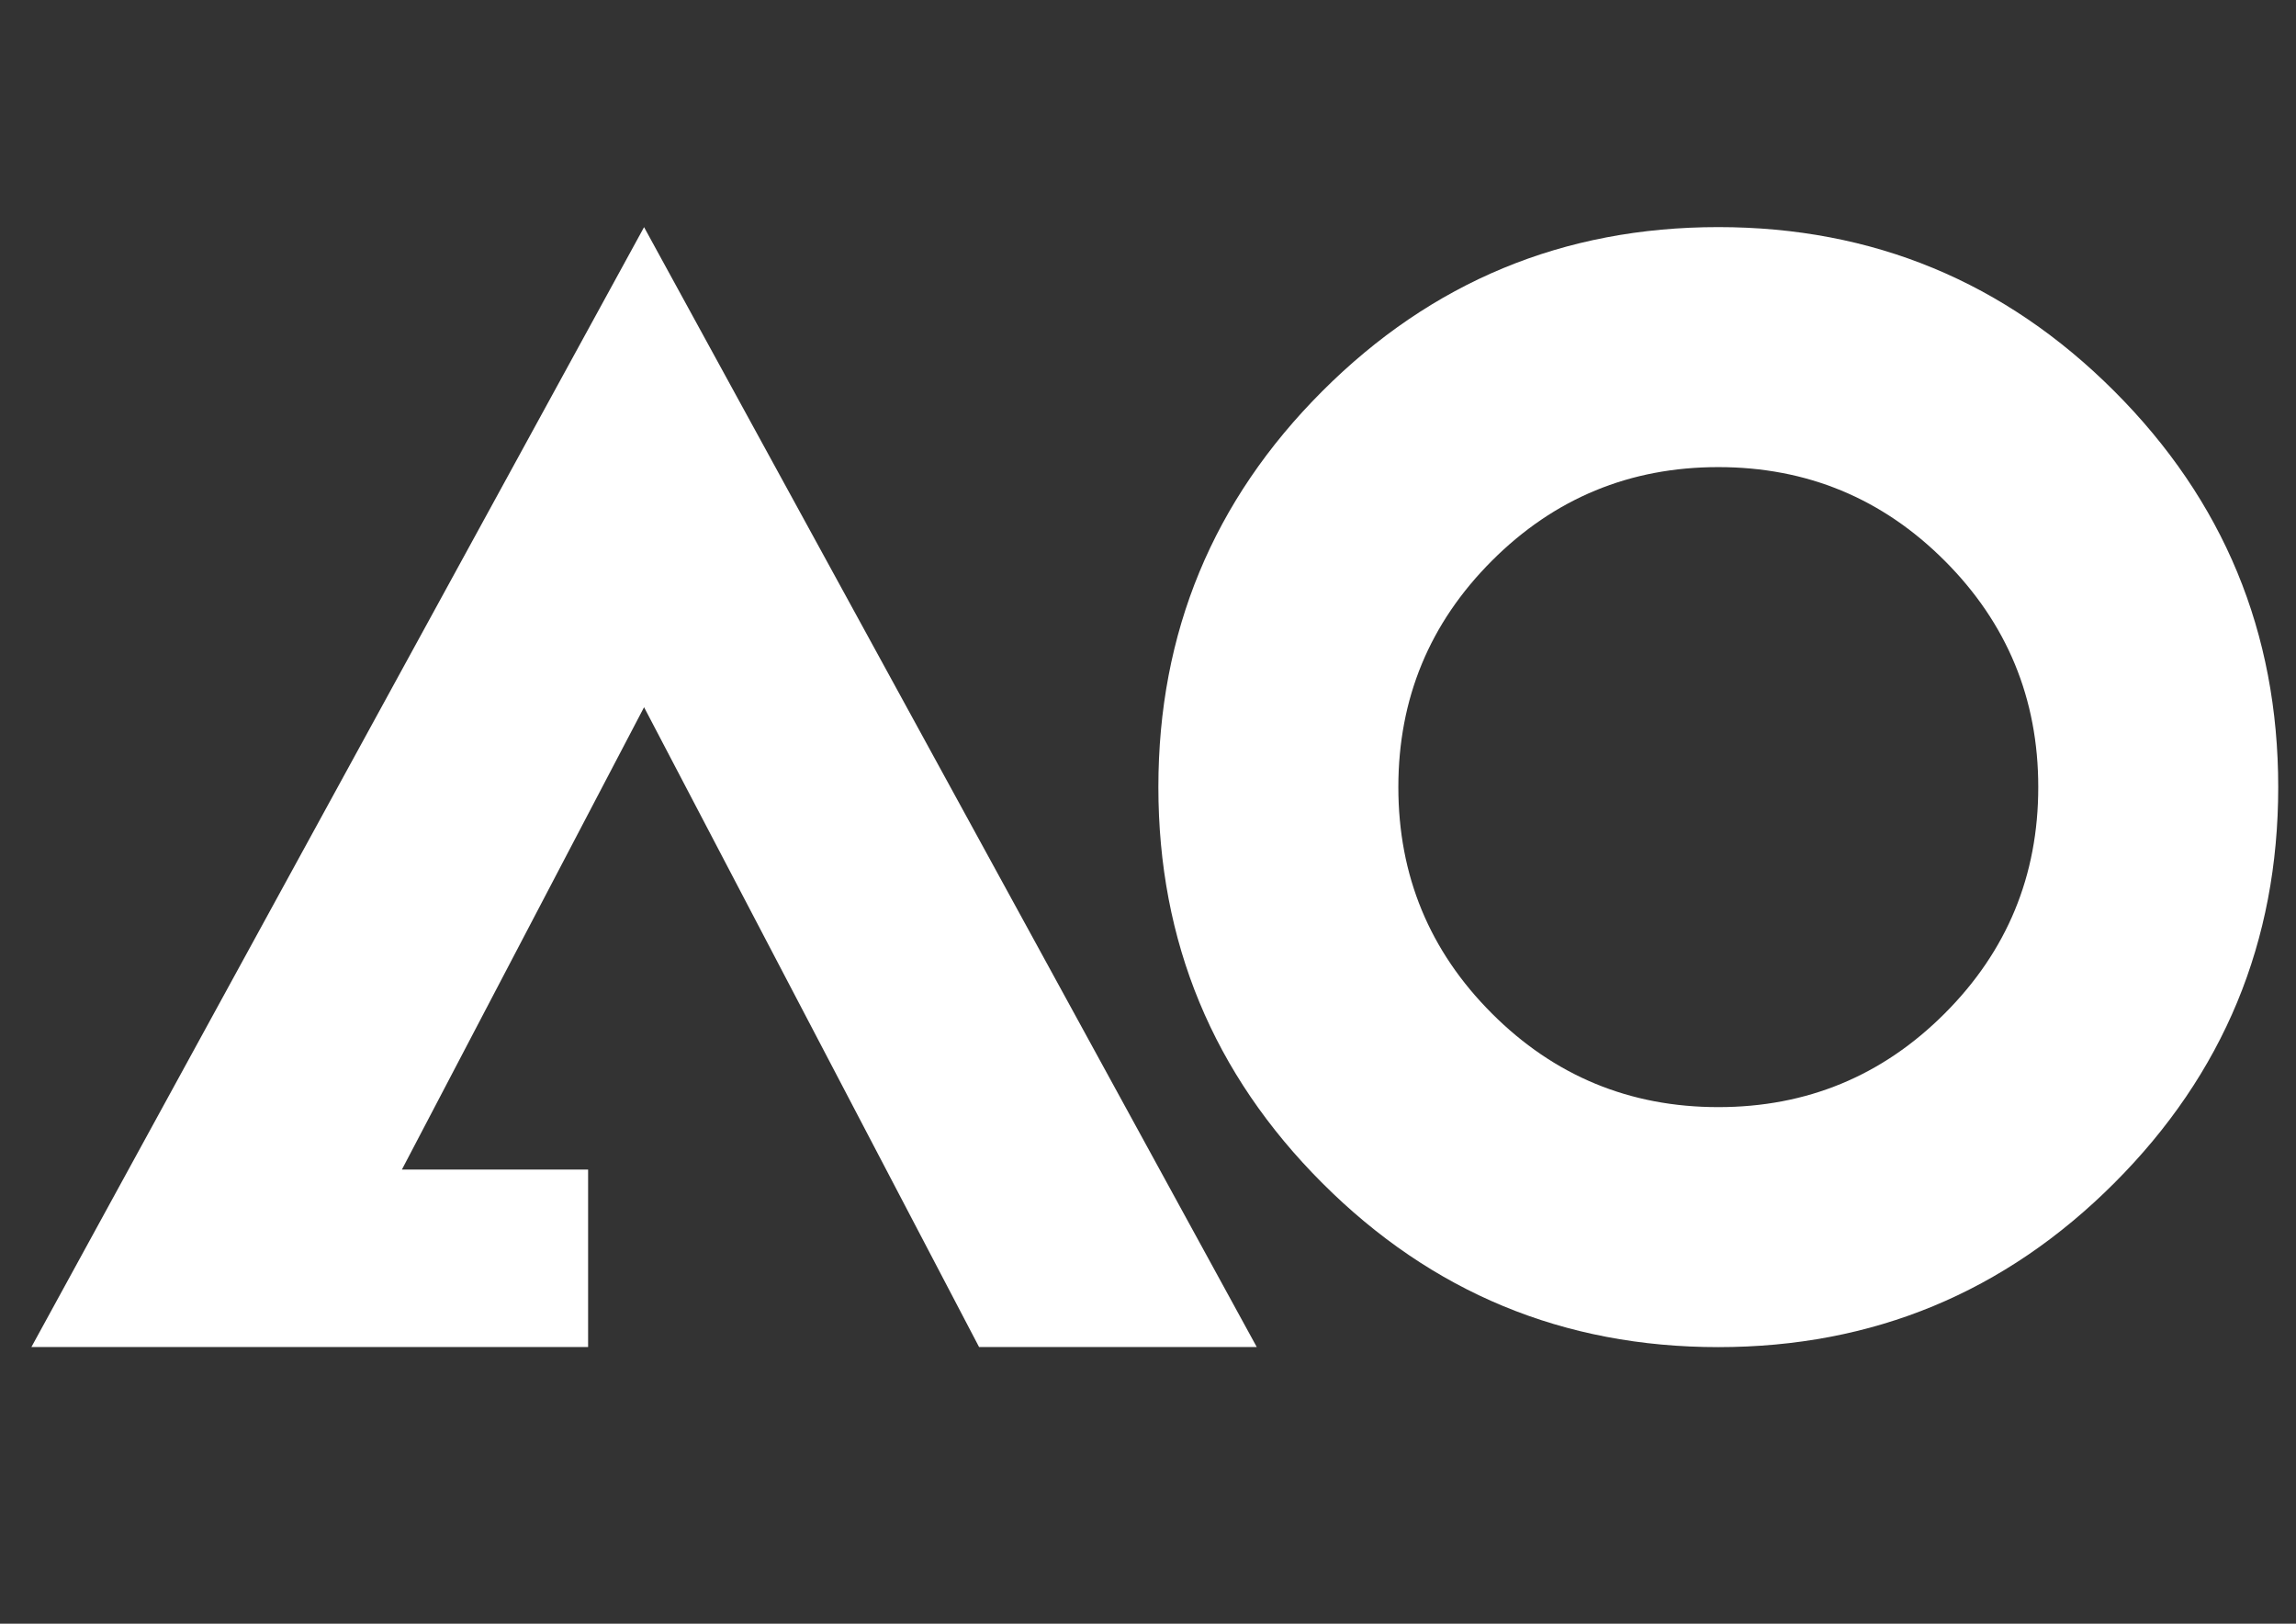 <?xml version="1.0" encoding="utf-8"?>
<svg version="1.1" id="Layer_1" xmlns="http://www.w3.org/2000/svg" xmlns:xlink="http://www.w3.org/1999/xlink" x="0px" y="0px"
 viewBox="0 0 841.89 595.28" enable-background="new 0 0 841.89 595.28" xml:space="preserve">
<rect x="0" y="0" width="841.89" height="595.28" fill="#333333" stroke="none"/>
<g>
	<polygon fill="#ffffff" points="460.824,493.846 359.005,493.846 236.165,259.278 147.372,428.775 215.646,428.775 
		215.646,493.846 11.513,493.846 236.165,83.278 	"/>
	<path fill="#ffffff" d="M630.053,493.877c-56.71,0-105.097-20.039-145.176-60.126c-40.089-40.073-60.13-88.471-60.13-145.183
		c0-56.704,20.041-105.1,60.13-145.179c40.079-40.082,88.466-60.13,145.176-60.13c56.711,0,105.106,20.048,145.187,60.13
		c40.08,40.08,60.131,88.475,60.131,145.179c0,56.712-20.051,105.109-60.131,145.183
		C735.159,473.838,686.764,493.877,630.053,493.877z M630.053,405.888c32.456,0,60.132-11.438,83.009-34.318
		c22.876-22.87,34.32-50.54,34.32-83.001c0-32.453-11.444-60.126-34.32-83c-22.877-22.879-50.553-34.32-83.009-34.32
		c-32.451,0-60.119,11.441-82.995,34.32c-22.879,22.874-34.317,50.547-34.317,83c0,32.461,11.438,60.131,34.317,83.001
		C569.934,394.45,597.602,405.888,630.053,405.888z"/>
</g>
</svg>
